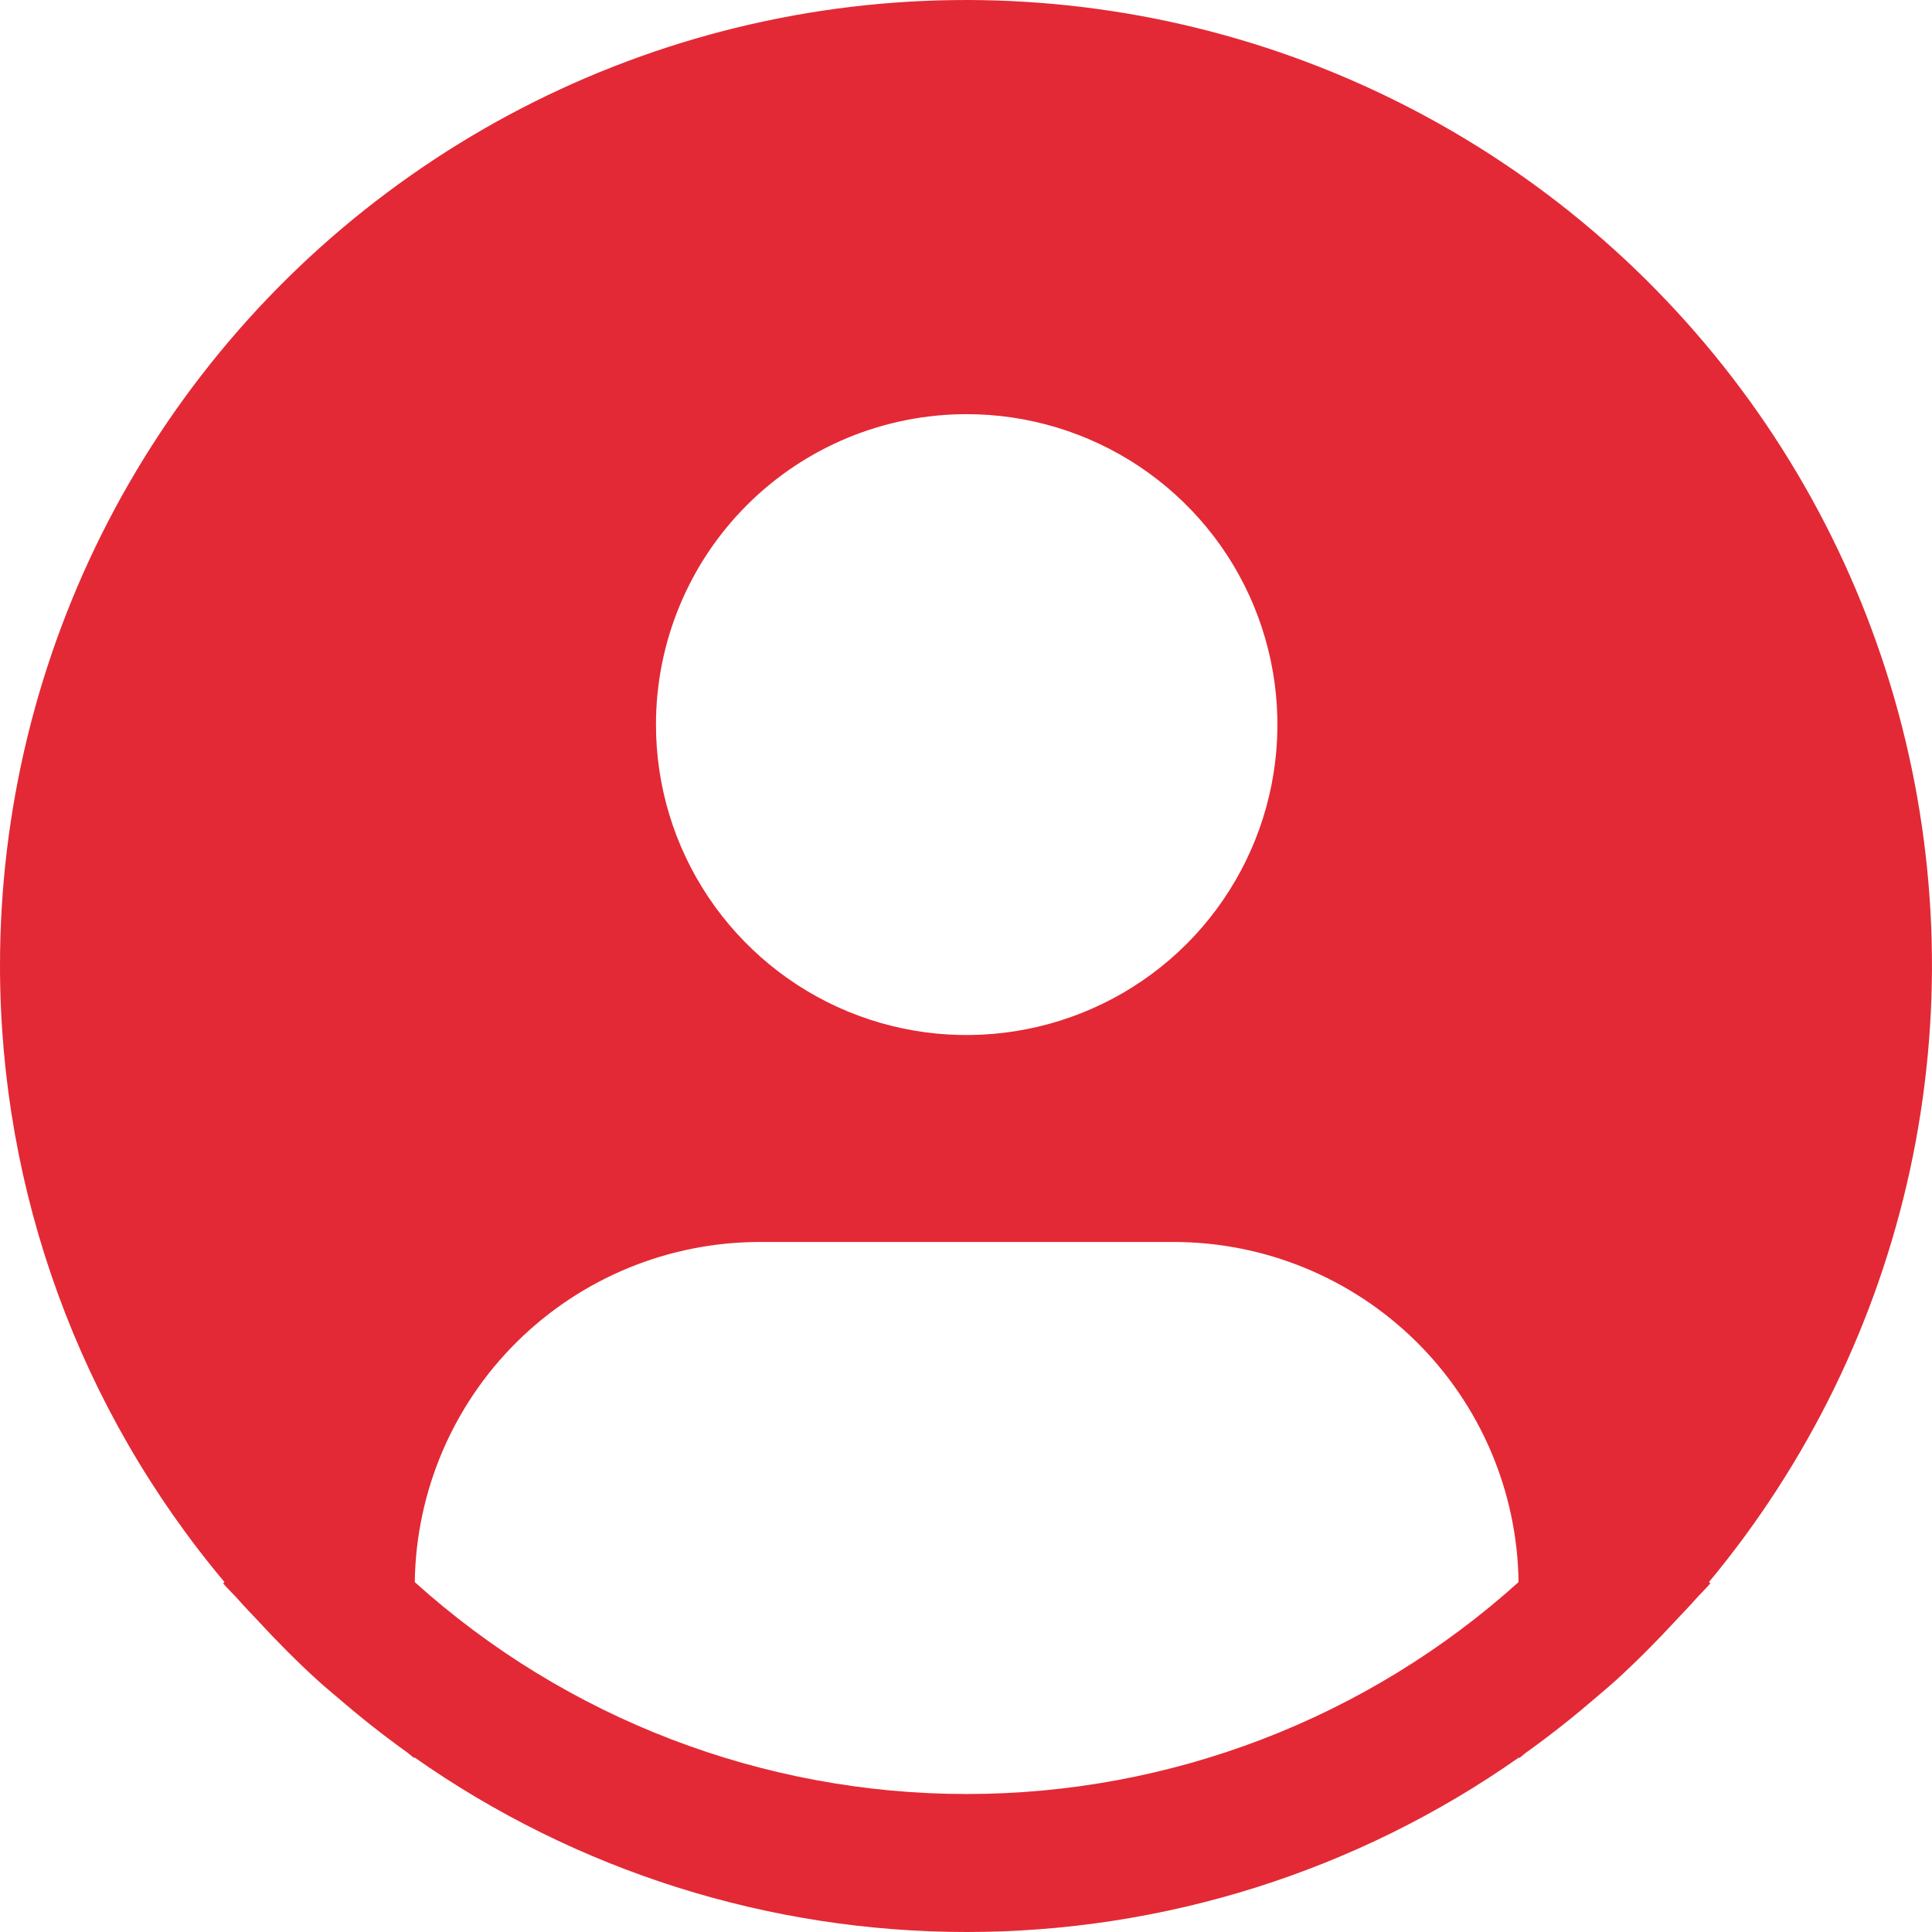<svg width="19" height="19" viewBox="0 0 19 19" fill="none" xmlns="http://www.w3.org/2000/svg">
<path d="M16.806 15.559C17.781 14.387 18.459 12.997 18.783 11.508C19.107 10.018 19.067 8.472 18.667 7.001C18.267 5.53 17.518 4.177 16.483 3.057C15.449 1.936 14.159 1.081 12.724 0.563C11.289 0.046 9.75 -0.118 8.238 0.084C6.726 0.287 5.285 0.85 4.037 1.727C2.789 2.603 1.77 3.767 1.067 5.121C0.365 6.474 -0.001 7.976 3.64493e-06 9.501C0.001 11.717 0.782 13.862 2.208 15.559L2.194 15.571C2.242 15.628 2.296 15.677 2.345 15.733C2.406 15.803 2.472 15.869 2.535 15.937C2.725 16.143 2.921 16.341 3.126 16.527C3.188 16.584 3.253 16.637 3.316 16.691C3.533 16.878 3.757 17.056 3.988 17.222C4.018 17.242 4.045 17.269 4.075 17.29V17.282C5.665 18.4 7.563 19 9.507 19C11.452 19 13.35 18.4 14.94 17.282V17.29C14.97 17.269 14.996 17.242 15.027 17.222C15.258 17.056 15.482 16.878 15.699 16.691C15.762 16.637 15.827 16.583 15.889 16.527C16.094 16.34 16.29 16.143 16.48 15.937C16.543 15.869 16.608 15.803 16.67 15.733C16.718 15.677 16.773 15.628 16.821 15.57L16.806 15.559ZM9.507 4.073C10.111 4.073 10.702 4.252 11.204 4.587C11.707 4.923 12.099 5.399 12.33 5.957C12.561 6.515 12.622 7.129 12.504 7.721C12.386 8.314 12.095 8.858 11.668 9.285C11.24 9.712 10.696 10.002 10.103 10.12C9.51 10.238 8.896 10.178 8.337 9.947C7.779 9.716 7.302 9.324 6.966 8.822C6.63 8.32 6.451 7.73 6.451 7.126C6.451 6.316 6.773 5.539 7.346 4.967C7.919 4.394 8.696 4.073 9.507 4.073ZM4.079 15.559C4.091 14.669 4.453 13.818 5.088 13.192C5.722 12.566 6.578 12.215 7.47 12.214H11.544C12.436 12.215 13.291 12.566 13.926 13.192C14.56 13.818 14.923 14.669 14.934 15.559C13.445 16.901 11.511 17.643 9.507 17.643C7.502 17.643 5.568 16.901 4.079 15.559Z" fill="#E32935"/>
</svg>
